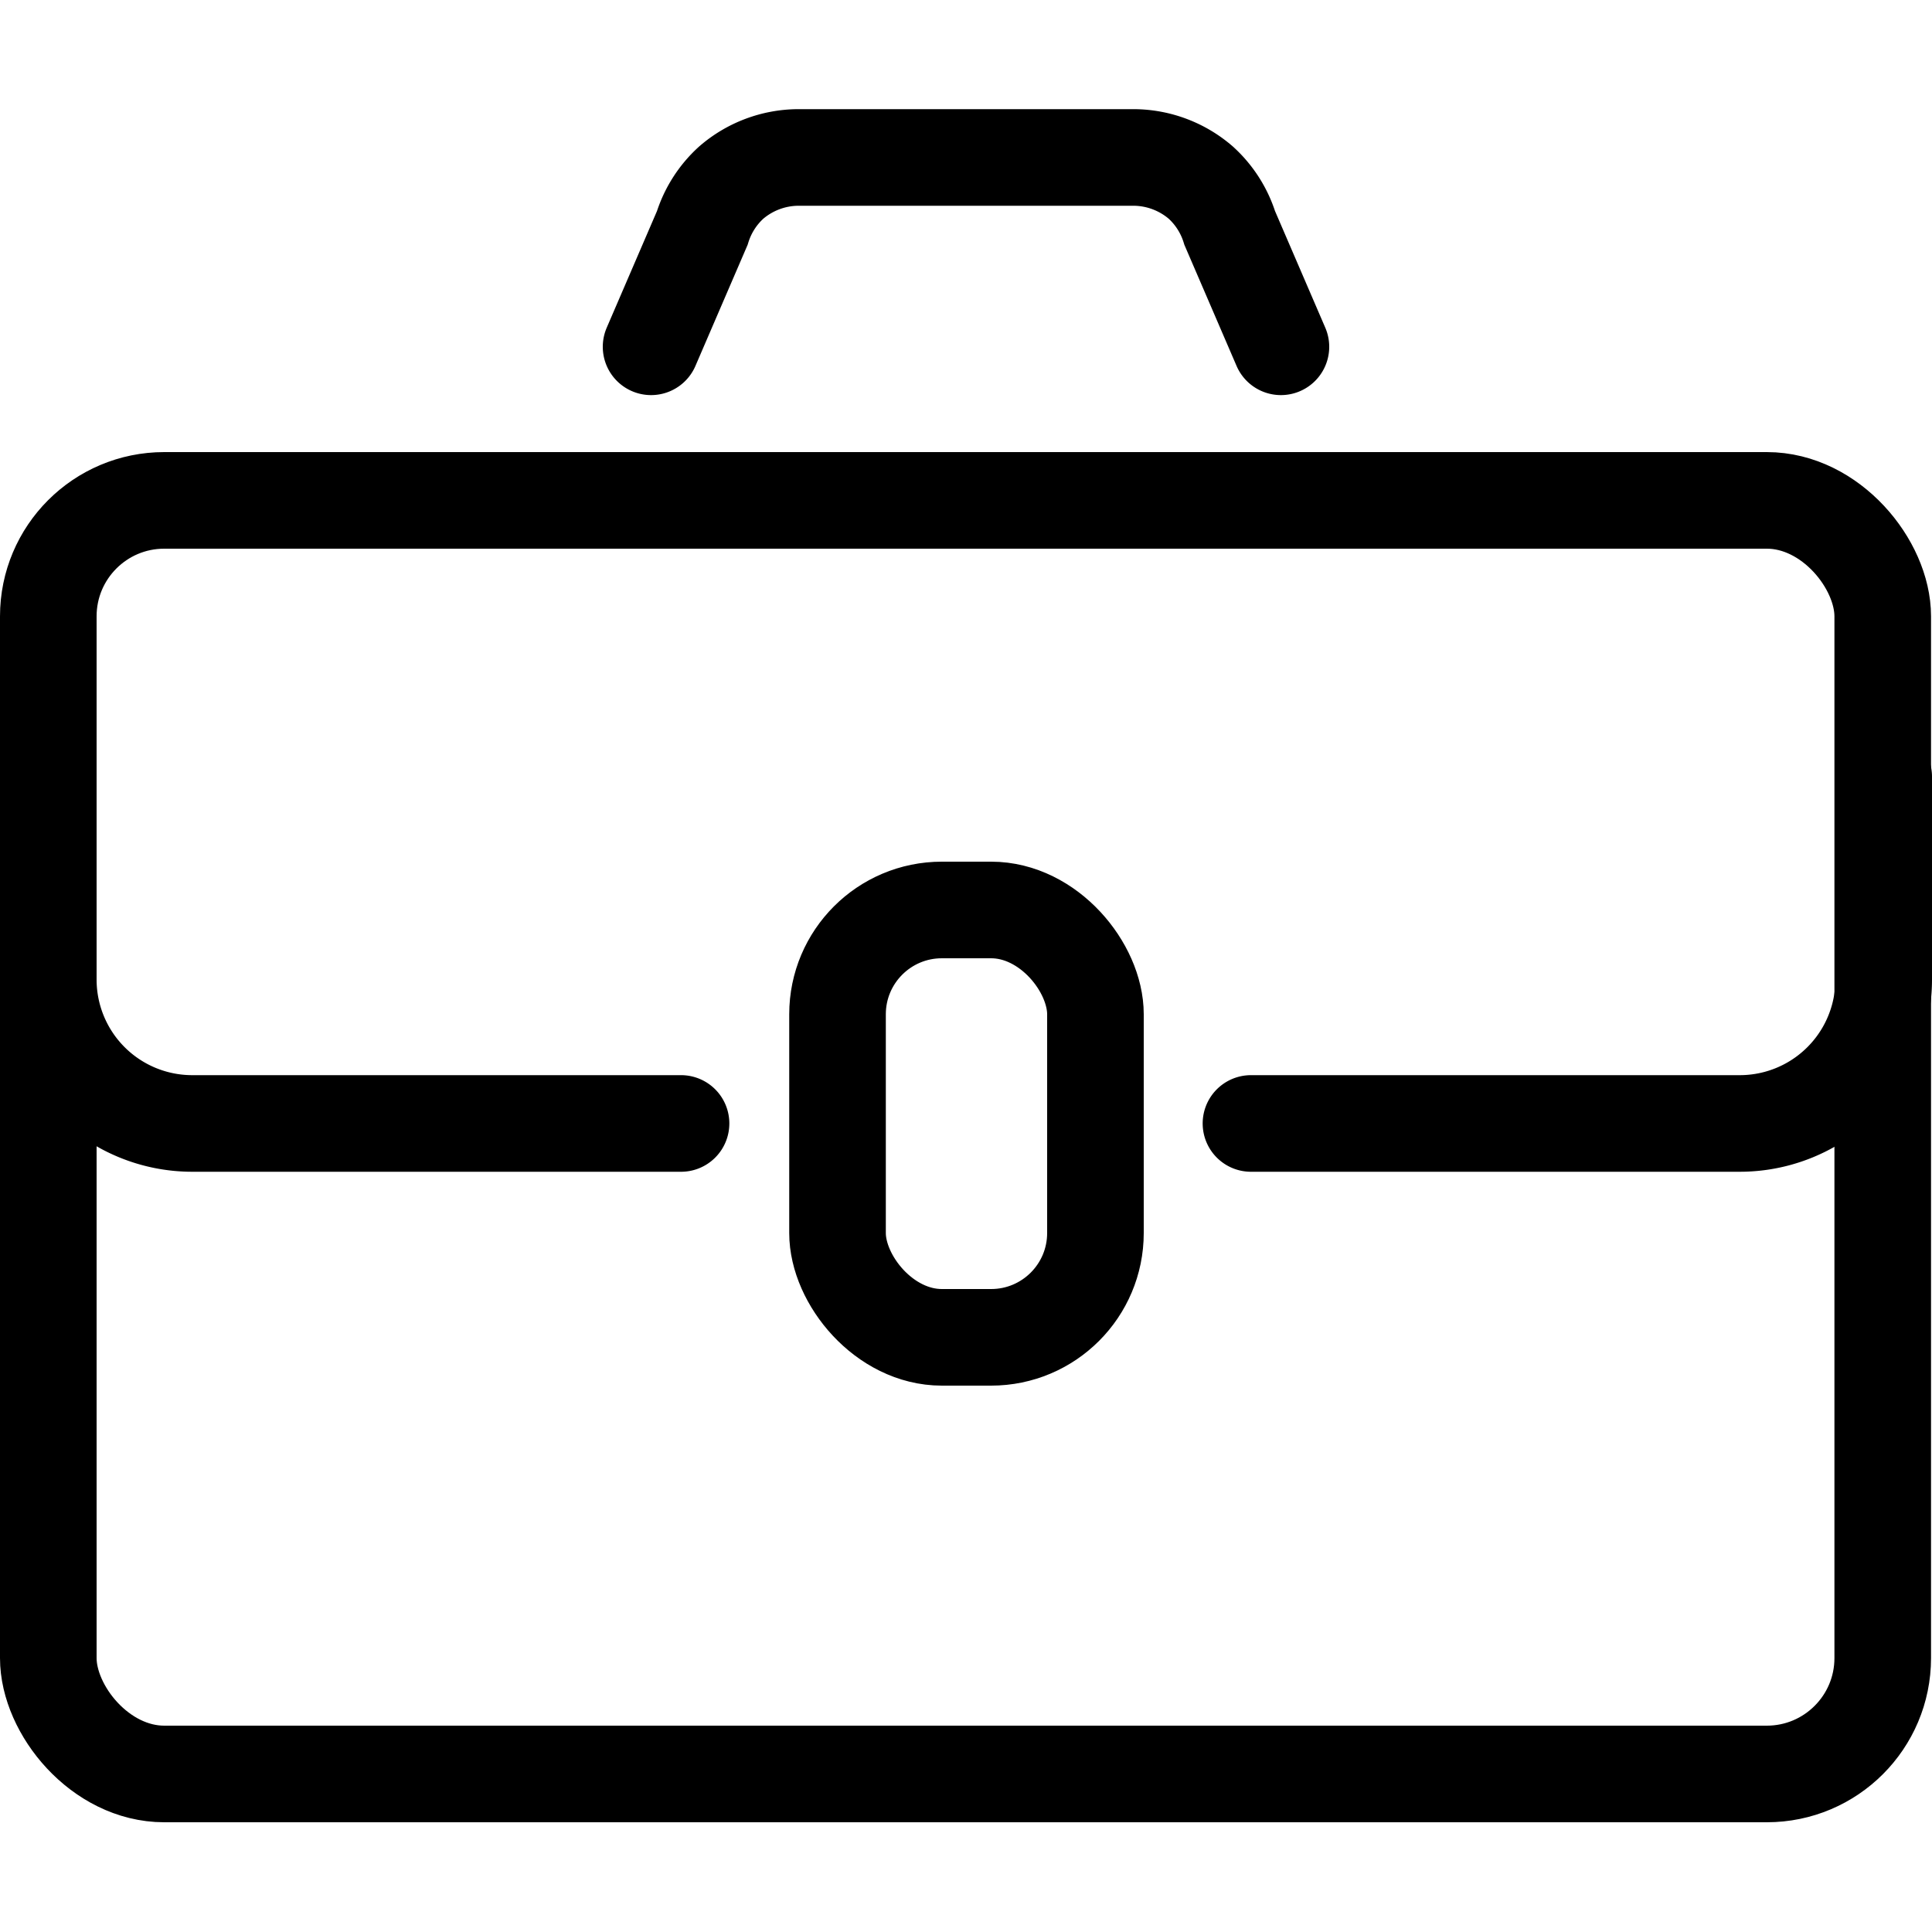 <svg id="Layer_2" data-name="Layer 2" xmlns="http://www.w3.org/2000/svg" viewBox="0 0 200 200"><defs><style>.cls-1,.cls-2{fill:none;stroke:#000;stroke-miterlimit:10;stroke-width:10px;}.cls-2{stroke-linecap:round;}</style></defs><rect class="cls-1" x="5" y="51.8" width="189.9" height="131.84" rx="12"/><path class="cls-2" d="M70.5,116.3H19.9A14.9,14.9,0,0,1,5,101.4V81.7"/><path class="cls-2" d="M195,80.4v21a14.9,14.9,0,0,1-14.9,14.9H129.5"/><rect class="cls-2" x="86.7" y="94.2" width="26.7" height="44.24" rx="10.8"/><path class="cls-2" d="M132.6,35.9l-5.3-12.3a10.6,10.6,0,0,0-3-4.7,10.7,10.7,0,0,0-6.9-2.6H82.6a10.7,10.7,0,0,0-6.9,2.6,10.6,10.6,0,0,0-3,4.7L67.4,35.9"/></svg>